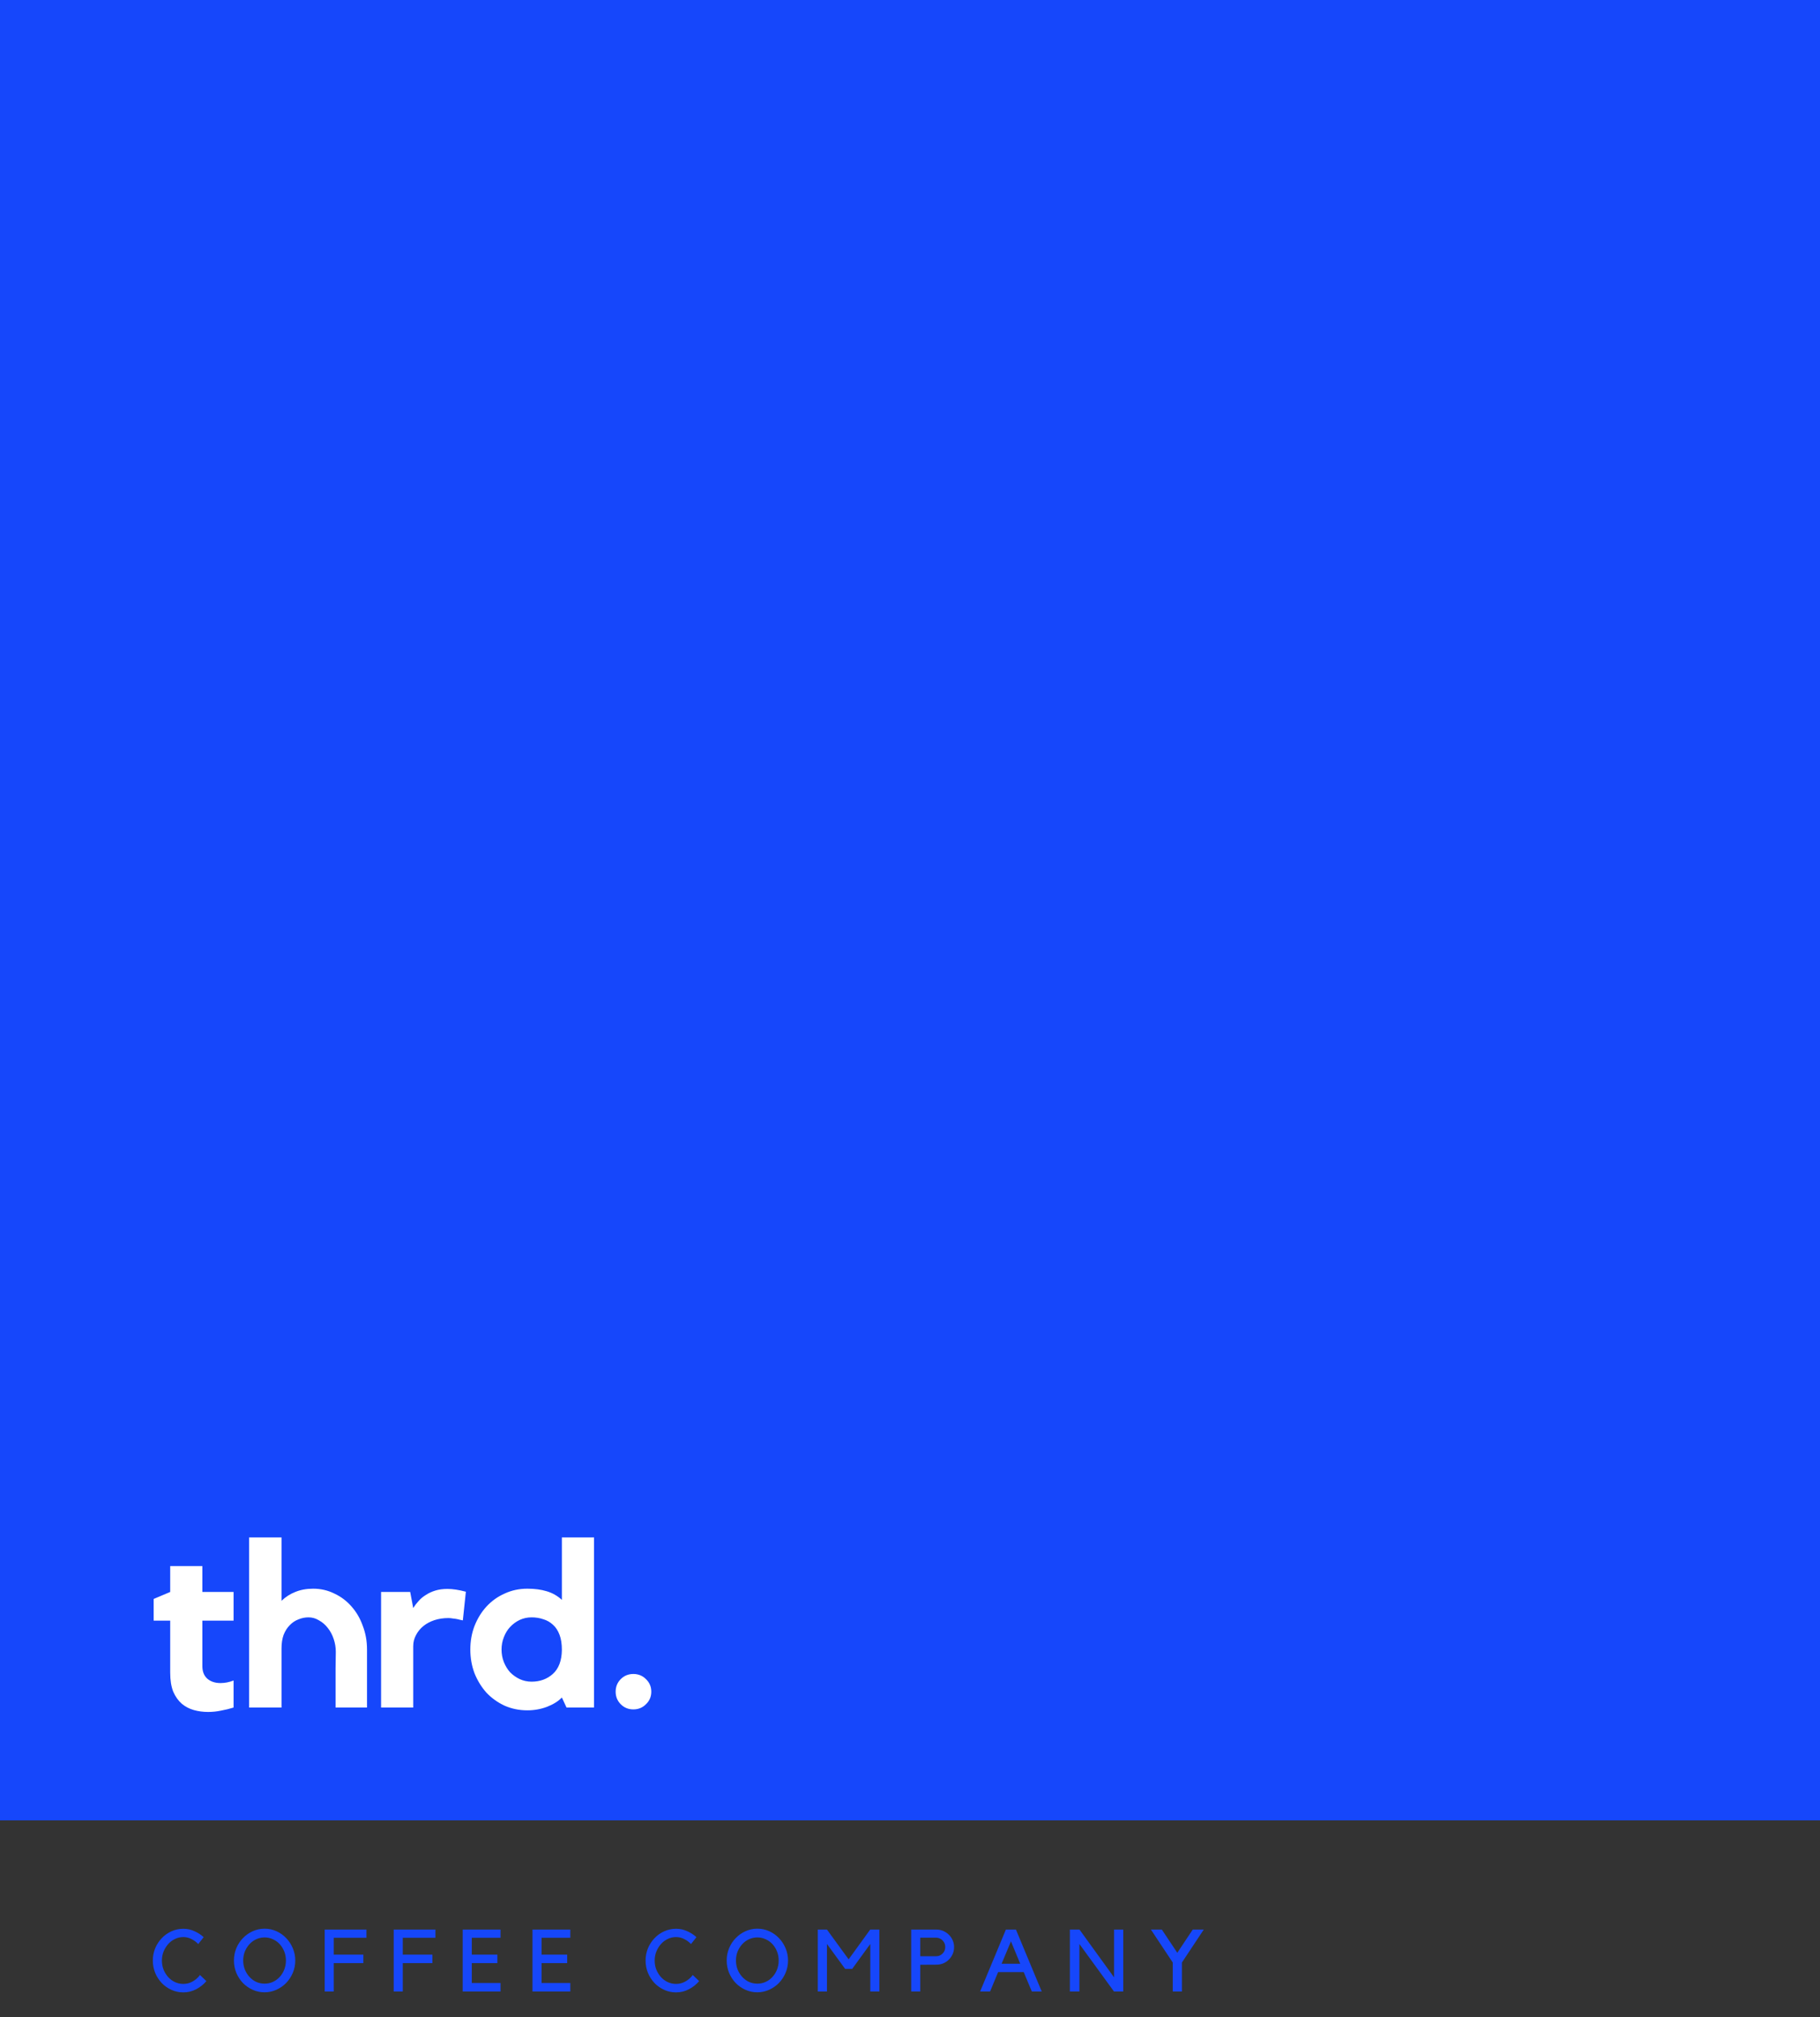 <svg width="500" height="554" viewBox="0 0 500 554" fill="none" xmlns="http://www.w3.org/2000/svg">
<rect x="0" y="0" width="500" height="554" fill="#333333" stroke="none"/>
<rect width="500" height="500" fill="#1647FB"/>
<path d="M55.592 457.608C55.592 459.101 56.04 460.253 56.936 461.064C57.875 461.875 59.091 462.28 60.584 462.28C61.779 462.28 62.973 462.045 64.168 461.576V469C63.101 469.341 61.971 469.619 60.776 469.832C59.581 470.088 58.387 470.216 57.192 470.216C55.827 470.216 54.525 470.045 53.288 469.704C52.051 469.363 50.941 468.787 49.96 467.976C48.979 467.123 48.189 466.013 47.592 464.648C47.037 463.24 46.76 461.512 46.76 459.464V445.128H42.216V439.176L46.76 437.256V430.152H55.592V437.256H64.168V445.128H55.592V457.608ZM86.044 436.36C88.135 436.36 90.076 436.808 91.868 437.704C93.703 438.557 95.281 439.752 96.604 441.288C97.927 442.781 98.951 444.552 99.676 446.6C100.444 448.605 100.828 450.76 100.828 453.064V469H92.188V463.176C92.188 461.555 92.188 459.891 92.188 458.184C92.231 456.435 92.252 454.941 92.252 453.704C92.252 452.509 92.06 451.336 91.676 450.184C91.292 449.032 90.759 448.029 90.076 447.176C89.393 446.28 88.583 445.576 87.644 445.064C86.748 444.509 85.788 444.232 84.764 444.232C83.783 444.232 82.844 444.424 81.948 444.808C81.052 445.149 80.263 445.683 79.58 446.408C78.897 447.091 78.343 447.965 77.916 449.032C77.532 450.099 77.34 451.357 77.34 452.808V469H68.444V422.28H77.34V439.688C78.449 438.621 79.708 437.811 81.116 437.256C82.567 436.659 84.209 436.36 86.044 436.36ZM113.522 441.672C113.948 440.989 114.439 440.349 114.994 439.752C115.548 439.112 116.21 438.557 116.978 438.088C117.746 437.576 118.62 437.171 119.602 436.872C120.583 436.573 121.692 436.424 122.93 436.424C124.38 436.424 126.066 436.68 127.986 437.192L127.154 445.064C126.684 444.979 126.215 444.872 125.746 444.744C125.362 444.659 124.935 444.595 124.466 444.552C123.996 444.467 123.57 444.424 123.186 444.424C121.82 444.424 120.54 444.616 119.346 445C118.194 445.384 117.191 445.917 116.338 446.6C115.484 447.283 114.802 448.115 114.29 449.096C113.778 450.035 113.522 451.059 113.522 452.168V469H104.69V437.256H112.69L113.522 441.672ZM163.193 422.28V469H155.641L154.361 466.248C153.379 467.272 152.014 468.125 150.265 468.808C148.558 469.448 146.766 469.768 144.889 469.768C142.627 469.768 140.537 469.341 138.617 468.488C136.697 467.592 135.033 466.397 133.625 464.904C132.259 463.368 131.171 461.597 130.361 459.592C129.593 457.544 129.209 455.368 129.209 453.064C129.209 450.76 129.593 448.605 130.361 446.6C131.171 444.552 132.259 442.781 133.625 441.288C135.033 439.752 136.697 438.557 138.617 437.704C140.537 436.808 142.627 436.36 144.889 436.36C146.894 436.36 148.665 436.595 150.201 437.064C151.779 437.533 153.166 438.323 154.361 439.432V422.28H163.193ZM154.361 453.192C154.361 451.528 154.147 450.141 153.721 449.032C153.294 447.88 152.697 446.963 151.929 446.28C151.161 445.555 150.265 445.043 149.241 444.744C148.259 444.403 147.193 444.232 146.041 444.232C144.889 444.232 143.801 444.467 142.777 444.936C141.795 445.405 140.921 446.045 140.153 446.856C139.427 447.624 138.851 448.563 138.425 449.672C137.998 450.739 137.785 451.869 137.785 453.064C137.785 454.301 137.998 455.453 138.425 456.52C138.851 457.587 139.427 458.525 140.153 459.336C140.921 460.104 141.795 460.723 142.777 461.192C143.801 461.661 144.889 461.896 146.041 461.896C148.345 461.896 150.286 461.192 151.865 459.784C153.486 458.333 154.318 456.136 154.361 453.192ZM173.999 459.784C175.364 459.784 176.516 460.253 177.455 461.192C178.436 462.131 178.927 463.283 178.927 464.648C178.927 466.013 178.436 467.165 177.455 468.104C176.516 469.043 175.364 469.512 173.999 469.512C172.633 469.512 171.481 469.043 170.543 468.104C169.604 467.165 169.135 466.013 169.135 464.648C169.135 463.283 169.604 462.131 170.543 461.192C171.481 460.253 172.633 459.784 173.999 459.784Z" fill="white"/>
<path d="M50.36 544.912C51.288 544.912 52.144 544.688 52.928 544.24C53.728 543.792 54.4 543.2 54.944 542.464L56.696 544.144C55.928 545.056 54.992 545.8 53.888 546.376C52.8 546.952 51.624 547.24 50.36 547.24C49.208 547.24 48.12 547.008 47.096 546.544C46.072 546.08 45.184 545.456 44.432 544.672C43.68 543.872 43.08 542.944 42.632 541.888C42.2 540.816 41.984 539.688 41.984 538.504C41.984 537.304 42.2 536.176 42.632 535.12C43.08 534.064 43.68 533.144 44.432 532.36C45.184 531.56 46.072 530.928 47.096 530.464C48.12 530 49.208 529.768 50.36 529.768C51.432 529.768 52.44 529.984 53.384 530.416C54.344 530.832 55.2 531.384 55.952 532.072L54.464 533.968C53.936 533.408 53.32 532.952 52.616 532.6C51.912 532.232 51.16 532.048 50.36 532.048C49.544 532.048 48.776 532.224 48.056 532.576C47.352 532.912 46.736 533.376 46.208 533.968C45.68 534.56 45.256 535.248 44.936 536.032C44.632 536.8 44.48 537.624 44.48 538.504C44.48 539.384 44.632 540.216 44.936 541C45.256 541.768 45.68 542.448 46.208 543.04C46.736 543.616 47.352 544.072 48.056 544.408C48.776 544.744 49.544 544.912 50.36 544.912ZM72.693 529.744C73.845 529.744 74.933 529.976 75.957 530.44C76.981 530.904 77.869 531.536 78.621 532.336C79.389 533.12 79.997 534.048 80.445 535.12C80.893 536.176 81.117 537.296 81.117 538.48C81.117 539.68 80.893 540.808 80.445 541.864C79.997 542.92 79.389 543.848 78.621 544.648C77.853 545.432 76.957 546.056 75.933 546.52C74.909 546.984 73.821 547.216 72.669 547.216C71.517 547.216 70.429 546.984 69.405 546.52C68.381 546.056 67.485 545.432 66.717 544.648C65.965 543.848 65.365 542.92 64.917 541.864C64.485 540.808 64.269 539.68 64.269 538.48C64.269 537.296 64.485 536.176 64.917 535.12C65.365 534.048 65.973 533.12 66.741 532.336C67.509 531.536 68.405 530.904 69.429 530.44C70.453 529.976 71.541 529.744 72.693 529.744ZM72.693 544.84C73.509 544.84 74.269 544.68 74.973 544.36C75.693 544.024 76.317 543.568 76.845 542.992C77.373 542.416 77.789 541.744 78.093 540.976C78.397 540.192 78.549 539.36 78.549 538.48C78.549 537.6 78.397 536.776 78.093 536.008C77.789 535.24 77.373 534.568 76.845 533.992C76.317 533.416 75.693 532.968 74.973 532.648C74.269 532.312 73.509 532.144 72.693 532.144C71.877 532.144 71.109 532.312 70.389 532.648C69.685 532.968 69.069 533.416 68.541 533.992C68.013 534.568 67.589 535.24 67.269 536.008C66.965 536.776 66.813 537.6 66.813 538.48C66.813 539.36 66.965 540.192 67.269 540.976C67.589 541.744 68.013 542.416 68.541 542.992C69.069 543.568 69.685 544.024 70.389 544.36C71.109 544.68 71.877 544.84 72.693 544.84ZM100.668 529.984V532.24H91.692V536.872H99.828V539.2H91.692V547H89.196V529.984H100.668ZM119.629 529.984V532.24H110.653V536.872H118.789V539.2H110.653V547H108.157V529.984H119.629ZM137.509 529.984V532.24H129.613V536.872H136.645V539.2H129.613V544.672H137.509V547H129.613H128.365H127.117V529.984H137.509ZM156.681 529.984V532.24H148.785V536.872H155.817V539.2H148.785V544.672H156.681V547H148.785H147.537H146.289V529.984H156.681ZM185.735 544.912C186.663 544.912 187.519 544.688 188.303 544.24C189.103 543.792 189.775 543.2 190.319 542.464L192.071 544.144C191.303 545.056 190.367 545.8 189.263 546.376C188.175 546.952 186.999 547.24 185.735 547.24C184.583 547.24 183.495 547.008 182.471 546.544C181.447 546.08 180.559 545.456 179.807 544.672C179.055 543.872 178.455 542.944 178.007 541.888C177.575 540.816 177.359 539.688 177.359 538.504C177.359 537.304 177.575 536.176 178.007 535.12C178.455 534.064 179.055 533.144 179.807 532.36C180.559 531.56 181.447 530.928 182.471 530.464C183.495 530 184.583 529.768 185.735 529.768C186.807 529.768 187.815 529.984 188.759 530.416C189.719 530.832 190.575 531.384 191.327 532.072L189.839 533.968C189.311 533.408 188.695 532.952 187.991 532.6C187.287 532.232 186.535 532.048 185.735 532.048C184.919 532.048 184.151 532.224 183.431 532.576C182.727 532.912 182.111 533.376 181.583 533.968C181.055 534.56 180.631 535.248 180.311 536.032C180.007 536.8 179.855 537.624 179.855 538.504C179.855 539.384 180.007 540.216 180.311 541C180.631 541.768 181.055 542.448 181.583 543.04C182.111 543.616 182.727 544.072 183.431 544.408C184.151 544.744 184.919 544.912 185.735 544.912ZM208.068 529.744C209.22 529.744 210.308 529.976 211.332 530.44C212.356 530.904 213.244 531.536 213.996 532.336C214.764 533.12 215.372 534.048 215.82 535.12C216.268 536.176 216.492 537.296 216.492 538.48C216.492 539.68 216.268 540.808 215.82 541.864C215.372 542.92 214.764 543.848 213.996 544.648C213.228 545.432 212.332 546.056 211.308 546.52C210.284 546.984 209.196 547.216 208.044 547.216C206.892 547.216 205.804 546.984 204.78 546.52C203.756 546.056 202.86 545.432 202.092 544.648C201.34 543.848 200.74 542.92 200.292 541.864C199.86 540.808 199.644 539.68 199.644 538.48C199.644 537.296 199.86 536.176 200.292 535.12C200.74 534.048 201.348 533.12 202.116 532.336C202.884 531.536 203.78 530.904 204.804 530.44C205.828 529.976 206.916 529.744 208.068 529.744ZM208.068 544.84C208.884 544.84 209.644 544.68 210.348 544.36C211.068 544.024 211.692 543.568 212.22 542.992C212.748 542.416 213.164 541.744 213.468 540.976C213.772 540.192 213.924 539.36 213.924 538.48C213.924 537.6 213.772 536.776 213.468 536.008C213.164 535.24 212.748 534.568 212.22 533.992C211.692 533.416 211.068 532.968 210.348 532.648C209.644 532.312 208.884 532.144 208.068 532.144C207.252 532.144 206.484 532.312 205.764 532.648C205.06 532.968 204.444 533.416 203.916 533.992C203.388 534.568 202.964 535.24 202.644 536.008C202.34 536.776 202.188 537.6 202.188 538.48C202.188 539.36 202.34 540.192 202.644 540.976C202.964 541.744 203.388 542.416 203.916 542.992C204.444 543.568 205.06 544.024 205.764 544.36C206.484 544.68 207.252 544.84 208.068 544.84ZM239.067 529.984H241.587V547H239.091V533.944L234.123 540.784H232.179L227.187 533.944V547H224.667V529.984H227.187L233.139 538.168L239.067 529.984ZM257.239 529.984C257.911 529.984 258.543 530.112 259.135 530.368C259.727 530.624 260.239 530.968 260.671 531.4C261.119 531.832 261.471 532.344 261.727 532.936C261.983 533.512 262.111 534.136 262.111 534.808C262.111 535.48 261.983 536.112 261.727 536.704C261.471 537.296 261.119 537.808 260.671 538.24C260.239 538.672 259.727 539.016 259.135 539.272C258.543 539.512 257.911 539.632 257.239 539.632L252.823 539.656V547H250.327V529.984H257.239ZM257.239 537.304C257.575 537.304 257.887 537.24 258.175 537.112C258.479 536.968 258.743 536.784 258.967 536.56C259.191 536.336 259.367 536.072 259.495 535.768C259.623 535.448 259.687 535.112 259.687 534.76C259.687 534.408 259.623 534.08 259.495 533.776C259.367 533.472 259.191 533.208 258.967 532.984C258.743 532.744 258.479 532.56 258.175 532.432C257.887 532.288 257.575 532.216 257.239 532.216H252.823V537.304H257.239ZM272 547H269.264L276.344 529.984H279.104L286.184 547H283.472L281.24 541.672H274.208L272 547ZM275.168 539.368H280.28L277.736 533.224L275.168 539.368ZM308.586 529.984V547H306.042L296.538 533.944V547H293.922V529.984H296.562L306.066 543.112V529.984H308.586ZM322.185 539.032L316.185 529.984H319.185L323.433 536.368L327.681 529.984H330.705L324.705 539.032V547H322.185V539.032Z" fill="#1647FB"/>
</svg>
